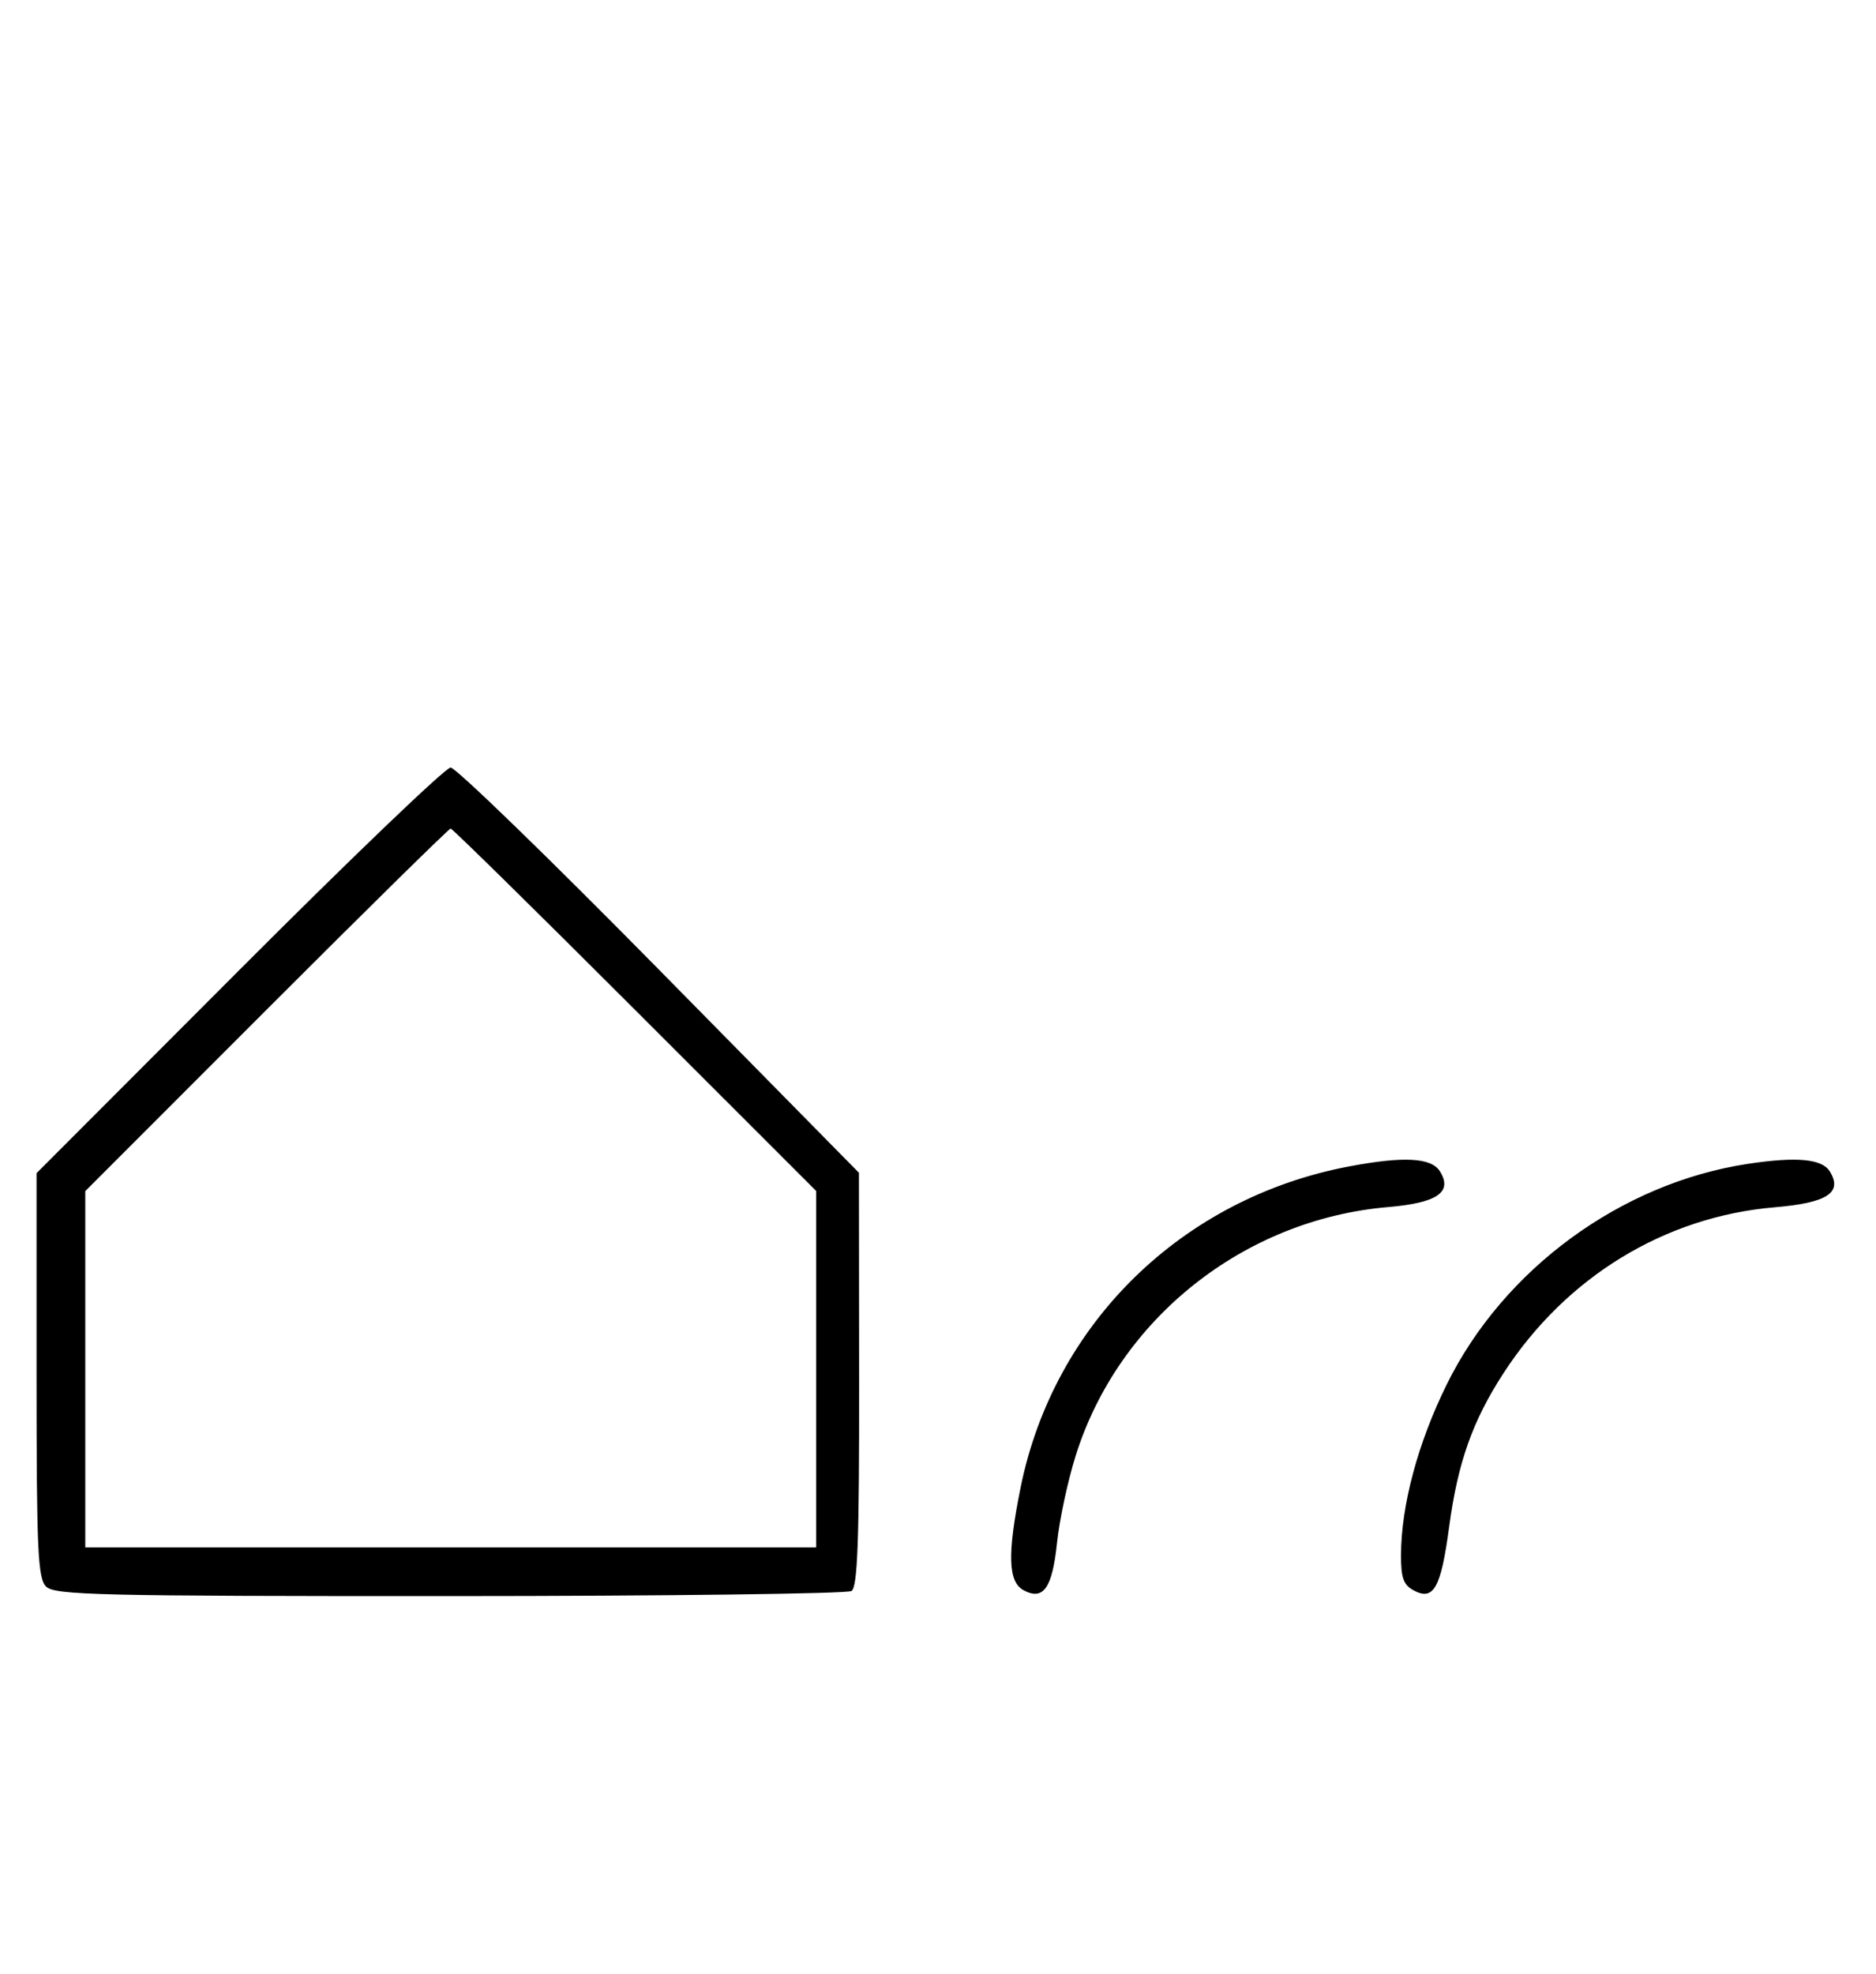 <svg xmlns="http://www.w3.org/2000/svg" width="308" height="324" viewBox="0 0 308 324" version="1.1">
	<path d="M 39.230 159.285 L 6 192.569 6 225.713 C 6 254.511, 6.206 259.063, 7.571 260.429 C 8.968 261.825, 16.343 261.998, 73.821 261.985 C 109.395 261.976, 139.081 261.601, 139.791 261.150 C 140.805 260.507, 141.075 253.062, 141.050 226.416 L 141.019 192.500 108.259 159.234 C 90.242 140.937, 74.816 125.975, 73.980 125.984 C 73.144 125.993, 57.506 140.978, 39.230 159.285 M 43.744 165.756 L 14 195.512 14 224.756 L 14 254 74 254 L 134 254 134 224.744 L 134 195.487 104.244 165.744 C 87.878 149.385, 74.263 136, 73.988 136 C 73.713 136, 60.103 149.390, 43.744 165.756 M 221.500 191.457 C 194.067 196.641, 172.985 217.256, 167.553 244.208 C 165.356 255.113, 165.494 259.659, 168.064 261.034 C 171.305 262.769, 172.772 260.669, 173.547 253.188 C 173.929 249.510, 175.296 243.125, 176.585 239 C 183.608 216.537, 204.172 200.158, 227.895 198.132 C 235.995 197.440, 238.541 195.678, 236.394 192.250 C 234.991 190.011, 230.437 189.769, 221.500 191.457 M 286.970 191.036 C 266.148 194.188, 246.877 208.296, 237.533 227.227 C 232.794 236.828, 230.047 247.056, 230.017 255.215 C 230.003 259.003, 230.416 260.152, 232.117 261.062 C 235.374 262.806, 236.575 260.650, 237.916 250.650 C 239.337 240.057, 241.756 233.223, 246.871 225.354 C 257.114 209.593, 273.343 199.683, 291.395 198.164 C 300.010 197.439, 302.584 195.747, 300.394 192.250 C 299.116 190.210, 294.928 189.831, 286.970 191.036 " stroke="none" fill="black" fill-rule="evenodd"/>
</svg>